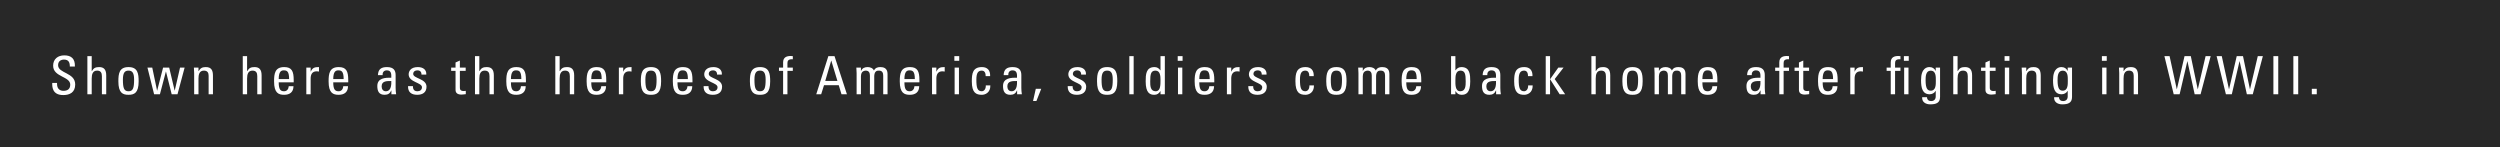 <svg width="663" height="39" viewBox="0 0 663 39" fill="none" xmlns="http://www.w3.org/2000/svg">
<rect x="0" y="0" width="663" height="39" fill="#808080" stroke="none"/>
<rect width="663" height="39" fill="black" fill-opacity="0.69"/>
<path d="M13.854 21.99C13.826 22.956 13.826 25.238 16.808 25.21C18.474 25.21 19.944 24.524 19.944 22.396C19.944 19.19 15.408 19.512 15.408 17.286C15.408 16.194 16.192 15.802 16.962 15.802C18.18 15.802 18.53 16.53 18.516 17.636H19.86C19.944 15.578 18.908 14.682 17.06 14.682C15.366 14.682 14.092 15.634 14.092 17.426C14.092 20.464 18.628 20.212 18.628 22.452C18.628 23.656 17.844 24.09 16.822 24.09C15.996 24.09 15.128 23.656 15.128 22.284V21.99H13.854ZM28.171 25V19.988C28.171 18.392 27.499 17.79 26.295 17.79C25.371 17.79 24.839 18.014 24.377 18.84H24.321V14.892H23.173V25H24.321V20.842C24.321 19.652 24.615 18.728 25.763 18.728C26.743 18.728 27.023 19.344 27.023 20.212V25H28.171ZM34.079 24.202C32.889 24.202 32.595 23.376 32.595 21.08C32.595 19.148 33.197 18.728 34.079 18.728C34.961 18.728 35.563 19.148 35.563 21.08C35.563 23.376 35.269 24.202 34.079 24.202ZM34.079 25.14C35.577 25.14 36.767 24.692 36.767 21.57C36.767 19.498 36.529 17.79 34.079 17.79C31.629 17.79 31.391 19.498 31.391 21.57C31.391 24.692 32.581 25.14 34.079 25.14ZM40.869 25H42.409L43.991 18.98H44.019L45.531 25H47.071L48.961 17.93H47.743L46.343 24.02H46.315L44.873 17.93H43.249L41.681 24.02H41.653L40.379 17.93H39.105L40.869 25ZM56.475 25V20.1C56.475 18.7 56.097 17.79 54.585 17.79C53.675 17.79 53.143 18.042 52.695 18.84H52.639V17.93H51.421C51.463 18.42 51.491 18.91 51.491 19.4V25H52.639V20.814C52.639 19.848 52.821 18.728 54.081 18.728C55.061 18.728 55.327 19.344 55.327 20.1V25H56.475ZM69.378 25V19.988C69.378 18.392 68.706 17.79 67.502 17.79C66.578 17.79 66.046 18.014 65.584 18.84H65.528V14.892H64.38V25H65.528V20.842C65.528 19.652 65.822 18.728 66.97 18.728C67.95 18.728 68.23 19.344 68.23 20.212V25H69.378ZM73.914 20.968C73.928 19.008 74.53 18.658 75.258 18.658C76.098 18.658 76.672 18.91 76.672 20.968H73.914ZM77.89 21.836V21.234C77.89 18.896 77.386 17.79 75.37 17.79C72.92 17.79 72.682 19.498 72.682 21.57C72.682 24.692 73.872 25.14 75.37 25.14C76.854 25.14 77.82 24.426 77.834 22.858H76.574C76.532 23.572 76.126 24.202 75.342 24.202C74.446 24.202 73.914 23.81 73.914 21.836H77.89ZM82.384 17.93H81.236V25H82.384V20.828C82.384 19.876 82.706 18.91 83.98 18.91C84.092 18.91 84.19 18.924 84.288 18.938C84.386 18.952 84.498 18.966 84.596 18.98V17.79C83.476 17.79 82.888 17.916 82.412 18.994H82.384V17.93ZM88.376 20.968C88.39 19.008 88.992 18.658 89.72 18.658C90.56 18.658 91.134 18.91 91.134 20.968H88.376ZM92.352 21.836V21.234C92.352 18.896 91.848 17.79 89.832 17.79C87.382 17.79 87.144 19.498 87.144 21.57C87.144 24.692 88.334 25.14 89.832 25.14C91.316 25.14 92.282 24.426 92.296 22.858H91.036C90.994 23.572 90.588 24.202 89.804 24.202C88.908 24.202 88.376 23.81 88.376 21.836H92.352ZM103.772 21.486C103.884 23.768 103.016 24.202 102.316 24.202C101.546 24.202 101.21 23.586 101.21 22.9C101.21 21.402 102.68 21.5 103.772 21.486ZM103.8 25H105.06C104.976 24.454 104.92 23.88 104.92 23.32V19.918C104.92 18.728 104.444 17.79 102.624 17.79C101.126 17.79 100.286 18.336 100.23 19.918H101.476C101.406 19.176 101.812 18.658 102.582 18.658C103.814 18.658 103.8 19.68 103.772 20.618C102.162 20.576 100.062 20.674 100.062 22.816C100.062 24.174 100.496 25.14 101.994 25.14C102.876 25.14 103.422 24.79 103.772 23.978H103.8V25ZM113.11 22.984C113.11 20.828 109.582 20.856 109.582 19.61C109.582 18.994 110.058 18.658 110.674 18.658C111.402 18.658 111.794 19.05 111.78 19.792H113.054C113.152 18.392 112.074 17.79 110.814 17.79C108.826 17.79 108.378 18.98 108.378 19.722C108.378 21.836 111.906 21.864 111.906 23.124C111.906 23.852 111.374 24.202 110.688 24.202C109.526 24.202 109.512 23.25 109.512 22.844H108.21C108.168 24.468 109.12 25.14 110.646 25.14C112.046 25.14 113.11 24.538 113.11 22.984ZM119.648 17.93V18.798H120.81V23.824C120.81 24.636 121.3 25.084 122.392 25.084C122.77 25.084 123.148 25 123.526 24.972V24.09C123.274 24.118 123.092 24.146 123.008 24.146C121.958 24.146 121.958 23.572 121.958 23.124V18.798H123.498V17.93H121.958V16.054L120.81 16.572V17.93H119.648ZM130.965 25V19.988C130.965 18.392 130.293 17.79 129.089 17.79C128.165 17.79 127.633 18.014 127.171 18.84H127.115V14.892H125.967V25H127.115V20.842C127.115 19.652 127.409 18.728 128.557 18.728C129.537 18.728 129.817 19.344 129.817 20.212V25H130.965ZM135.501 20.968C135.515 19.008 136.117 18.658 136.845 18.658C137.685 18.658 138.259 18.91 138.259 20.968H135.501ZM139.477 21.836V21.234C139.477 18.896 138.973 17.79 136.957 17.79C134.507 17.79 134.269 19.498 134.269 21.57C134.269 24.692 135.459 25.14 136.957 25.14C138.441 25.14 139.407 24.426 139.421 22.858H138.161C138.119 23.572 137.713 24.202 136.929 24.202C136.033 24.202 135.501 23.81 135.501 21.836H139.477ZM152.268 25V19.988C152.268 18.392 151.596 17.79 150.392 17.79C149.468 17.79 148.936 18.014 148.474 18.84H148.418V14.892H147.27V25H148.418V20.842C148.418 19.652 148.712 18.728 149.86 18.728C150.84 18.728 151.12 19.344 151.12 20.212V25H152.268ZM156.804 20.968C156.818 19.008 157.42 18.658 158.148 18.658C158.988 18.658 159.562 18.91 159.562 20.968H156.804ZM160.78 21.836V21.234C160.78 18.896 160.276 17.79 158.26 17.79C155.81 17.79 155.572 19.498 155.572 21.57C155.572 24.692 156.762 25.14 158.26 25.14C159.744 25.14 160.71 24.426 160.724 22.858H159.464C159.422 23.572 159.016 24.202 158.232 24.202C157.336 24.202 156.804 23.81 156.804 21.836H160.78ZM165.274 17.93H164.126V25H165.274V20.828C165.274 19.876 165.596 18.91 166.87 18.91C166.982 18.91 167.08 18.924 167.178 18.938C167.276 18.952 167.388 18.966 167.486 18.98V17.79C166.366 17.79 165.778 17.916 165.302 18.994H165.274V17.93ZM172.638 24.202C171.448 24.202 171.154 23.376 171.154 21.08C171.154 19.148 171.756 18.728 172.638 18.728C173.52 18.728 174.122 19.148 174.122 21.08C174.122 23.376 173.828 24.202 172.638 24.202ZM172.638 25.14C174.136 25.14 175.326 24.692 175.326 21.57C175.326 19.498 175.088 17.79 172.638 17.79C170.188 17.79 169.95 19.498 169.95 21.57C169.95 24.692 171.14 25.14 172.638 25.14ZM179.666 20.968C179.68 19.008 180.282 18.658 181.01 18.658C181.85 18.658 182.424 18.91 182.424 20.968H179.666ZM183.642 21.836V21.234C183.642 18.896 183.138 17.79 181.122 17.79C178.672 17.79 178.434 19.498 178.434 21.57C178.434 24.692 179.624 25.14 181.122 25.14C182.606 25.14 183.572 24.426 183.586 22.858H182.326C182.284 23.572 181.878 24.202 181.094 24.202C180.198 24.202 179.666 23.81 179.666 21.836H183.642ZM191.496 22.984C191.496 20.828 187.968 20.856 187.968 19.61C187.968 18.994 188.444 18.658 189.06 18.658C189.788 18.658 190.18 19.05 190.166 19.792H191.44C191.538 18.392 190.46 17.79 189.2 17.79C187.212 17.79 186.764 18.98 186.764 19.722C186.764 21.836 190.292 21.864 190.292 23.124C190.292 23.852 189.76 24.202 189.074 24.202C187.912 24.202 187.898 23.25 187.898 22.844H186.596C186.554 24.468 187.506 25.14 189.032 25.14C190.432 25.14 191.496 24.538 191.496 22.984ZM201.562 24.202C200.373 24.202 200.079 23.376 200.079 21.08C200.079 19.148 200.681 18.728 201.562 18.728C202.445 18.728 203.047 19.148 203.047 21.08C203.047 23.376 202.753 24.202 201.562 24.202ZM201.562 25.14C203.061 25.14 204.251 24.692 204.251 21.57C204.251 19.498 204.013 17.79 201.562 17.79C199.113 17.79 198.875 19.498 198.875 21.57C198.875 24.692 200.065 25.14 201.562 25.14ZM206.588 17.93V18.798H207.68V25H208.828V18.798H210.256V17.93H208.828V16.726C208.828 16.152 209.038 15.634 210.256 15.718V14.892C210.088 14.864 209.948 14.85 209.71 14.85C208.688 14.85 207.68 15.13 207.68 16.558V17.93H206.588ZM216.472 25H217.774L218.53 22.592H222.436L223.164 25H224.606L221.316 14.892H219.678L216.472 25ZM222.086 21.472H218.852L220.434 16.082H220.462L222.086 21.472ZM231.849 25V20.24C231.849 19.974 231.905 19.274 232.241 18.994C232.549 18.742 232.675 18.728 233.109 18.728C234.033 18.728 234.229 19.386 234.229 20.1V25H235.377V19.624C235.377 17.958 234.187 17.79 233.445 17.79C232.801 17.79 232.157 17.944 231.765 18.7C231.499 18.056 230.757 17.79 230.113 17.79C229.287 17.79 228.685 18.056 228.349 18.812H228.321V17.93H227.103C227.145 18.42 227.173 18.91 227.173 19.4V25H228.321V20.24C228.321 19.974 228.377 19.554 228.587 19.204C228.755 18.938 229.231 18.728 229.581 18.728C230.505 18.728 230.701 19.386 230.701 20.1V25H231.849ZM239.853 20.968C239.867 19.008 240.469 18.658 241.197 18.658C242.037 18.658 242.611 18.91 242.611 20.968H239.853ZM243.829 21.836V21.234C243.829 18.896 243.325 17.79 241.309 17.79C238.859 17.79 238.621 19.498 238.621 21.57C238.621 24.692 239.811 25.14 241.309 25.14C242.793 25.14 243.759 24.426 243.773 22.858H242.513C242.471 23.572 242.065 24.202 241.281 24.202C240.385 24.202 239.853 23.81 239.853 21.836H243.829ZM248.323 17.93H247.175V25H248.323V20.828C248.323 19.876 248.645 18.91 249.919 18.91C250.031 18.91 250.129 18.924 250.227 18.938C250.325 18.952 250.437 18.966 250.535 18.98V17.79C249.415 17.79 248.827 17.916 248.351 18.994H248.323V17.93ZM254.315 17.93H253.167V25H254.315V17.93ZM253.097 16.124H254.385V14.892H253.097V16.124ZM262.584 20.198C262.654 18.616 261.828 17.79 260.414 17.79C257.964 17.79 257.726 19.498 257.726 21.57C257.726 24.692 258.916 25.14 260.414 25.14C261.198 25.14 262.682 24.636 262.64 22.648H261.436C261.478 23.922 260.68 24.202 260.414 24.202C259.224 24.202 258.93 23.376 258.93 21.08C258.93 19.148 259.532 18.728 260.414 18.728C260.848 18.728 261.422 19.036 261.394 20.198H262.584ZM269.71 21.486C269.822 23.768 268.954 24.202 268.254 24.202C267.484 24.202 267.148 23.586 267.148 22.9C267.148 21.402 268.618 21.5 269.71 21.486ZM269.738 25H270.998C270.914 24.454 270.858 23.88 270.858 23.32V19.918C270.858 18.728 270.382 17.79 268.562 17.79C267.064 17.79 266.224 18.336 266.168 19.918H267.414C267.344 19.176 267.75 18.658 268.52 18.658C269.752 18.658 269.738 19.68 269.71 20.618C268.1 20.576 266 20.674 266 22.816C266 24.174 266.434 25.14 267.932 25.14C268.814 25.14 269.36 24.79 269.71 23.978H269.738V25ZM273.966 26.778H274.862L276.136 23.544H274.694L273.966 26.778ZM288.055 22.984C288.055 20.828 284.527 20.856 284.527 19.61C284.527 18.994 285.003 18.658 285.619 18.658C286.347 18.658 286.739 19.05 286.725 19.792H287.999C288.097 18.392 287.019 17.79 285.759 17.79C283.771 17.79 283.323 18.98 283.323 19.722C283.323 21.836 286.851 21.864 286.851 23.124C286.851 23.852 286.319 24.202 285.633 24.202C284.471 24.202 284.457 23.25 284.457 22.844H283.155C283.113 24.468 284.065 25.14 285.591 25.14C286.991 25.14 288.055 24.538 288.055 22.984ZM293.618 24.202C292.428 24.202 292.134 23.376 292.134 21.08C292.134 19.148 292.736 18.728 293.618 18.728C294.5 18.728 295.102 19.148 295.102 21.08C295.102 23.376 294.808 24.202 293.618 24.202ZM293.618 25.14C295.116 25.14 296.306 24.692 296.306 21.57C296.306 19.498 296.068 17.79 293.618 17.79C291.168 17.79 290.93 19.498 290.93 21.57C290.93 24.692 292.12 25.14 293.618 25.14ZM300.646 14.892H299.498V25H300.646V14.892ZM307.767 21.178C307.767 22.606 307.767 24.202 306.479 24.202C305.037 24.202 305.037 22.662 305.037 21.598C305.037 19.708 305.205 18.728 306.437 18.728C307.711 18.728 307.767 20.24 307.767 21.178ZM307.767 18.644H307.725C307.333 18.084 306.843 17.79 306.171 17.79C303.889 17.79 303.833 19.82 303.833 21.584C303.833 24.692 304.981 25.14 306.115 25.14C306.857 25.14 307.347 24.818 307.739 24.16H307.767V25H308.915V14.892H307.767V18.644ZM313.549 17.93H312.401V25H313.549V17.93ZM312.331 16.124H313.619V14.892H312.331V16.124ZM318.053 20.968C318.067 19.008 318.669 18.658 319.397 18.658C320.237 18.658 320.811 18.91 320.811 20.968H318.053ZM322.029 21.836V21.234C322.029 18.896 321.525 17.79 319.509 17.79C317.059 17.79 316.821 19.498 316.821 21.57C316.821 24.692 318.011 25.14 319.509 25.14C320.993 25.14 321.959 24.426 321.973 22.858H320.713C320.671 23.572 320.265 24.202 319.481 24.202C318.585 24.202 318.053 23.81 318.053 21.836H322.029ZM326.523 17.93H325.375V25H326.523V20.828C326.523 19.876 326.845 18.91 328.119 18.91C328.231 18.91 328.329 18.924 328.427 18.938C328.525 18.952 328.637 18.966 328.735 18.98V17.79C327.615 17.79 327.027 17.916 326.551 18.994H326.523V17.93ZM335.945 22.984C335.945 20.828 332.417 20.856 332.417 19.61C332.417 18.994 332.893 18.658 333.509 18.658C334.237 18.658 334.629 19.05 334.615 19.792H335.889C335.987 18.392 334.909 17.79 333.649 17.79C331.661 17.79 331.213 18.98 331.213 19.722C331.213 21.836 334.741 21.864 334.741 23.124C334.741 23.852 334.209 24.202 333.523 24.202C332.361 24.202 332.347 23.25 332.347 22.844H331.045C331.003 24.468 331.955 25.14 333.481 25.14C334.881 25.14 335.945 24.538 335.945 22.984ZM348.405 20.198C348.475 18.616 347.649 17.79 346.235 17.79C343.785 17.79 343.547 19.498 343.547 21.57C343.547 24.692 344.737 25.14 346.235 25.14C347.019 25.14 348.503 24.636 348.461 22.648H347.257C347.299 23.922 346.501 24.202 346.235 24.202C345.045 24.202 344.751 23.376 344.751 21.08C344.751 19.148 345.353 18.728 346.235 18.728C346.669 18.728 347.243 19.036 347.215 20.198H348.405ZM354.411 24.202C353.221 24.202 352.927 23.376 352.927 21.08C352.927 19.148 353.529 18.728 354.411 18.728C355.293 18.728 355.895 19.148 355.895 21.08C355.895 23.376 355.601 24.202 354.411 24.202ZM354.411 25.14C355.909 25.14 357.099 24.692 357.099 21.57C357.099 19.498 356.861 17.79 354.411 17.79C351.961 17.79 351.723 19.498 351.723 21.57C351.723 24.692 352.913 25.14 354.411 25.14ZM364.939 25V20.24C364.939 19.974 364.995 19.274 365.331 18.994C365.639 18.742 365.765 18.728 366.199 18.728C367.123 18.728 367.319 19.386 367.319 20.1V25H368.467V19.624C368.467 17.958 367.277 17.79 366.535 17.79C365.891 17.79 365.247 17.944 364.855 18.7C364.589 18.056 363.847 17.79 363.203 17.79C362.377 17.79 361.775 18.056 361.439 18.812H361.411V17.93H360.193C360.235 18.42 360.263 18.91 360.263 19.4V25H361.411V20.24C361.411 19.974 361.467 19.554 361.677 19.204C361.845 18.938 362.321 18.728 362.671 18.728C363.595 18.728 363.791 19.386 363.791 20.1V25H364.939ZM372.943 20.968C372.957 19.008 373.559 18.658 374.287 18.658C375.127 18.658 375.701 18.91 375.701 20.968H372.943ZM376.919 21.836V21.234C376.919 18.896 376.415 17.79 374.399 17.79C371.949 17.79 371.711 19.498 371.711 21.57C371.711 24.692 372.901 25.14 374.399 25.14C375.883 25.14 376.849 24.426 376.863 22.858H375.603C375.561 23.572 375.155 24.202 374.371 24.202C373.475 24.202 372.943 23.81 372.943 21.836H376.919ZM385.972 21.178C385.972 20.24 386.028 18.728 387.302 18.728C388.534 18.728 388.702 19.708 388.702 21.598C388.702 22.662 388.702 24.202 387.26 24.202C385.846 24.202 385.972 22.256 385.972 21.178ZM385.972 24.16H386C386.392 24.818 386.882 25.14 387.624 25.14C388.758 25.14 389.906 24.692 389.906 21.584C389.906 19.82 389.85 17.79 387.568 17.79C386.896 17.79 386.406 18.084 386.014 18.644H385.972V14.892H384.824V25H385.972V24.16ZM396.738 21.486C396.85 23.768 395.982 24.202 395.282 24.202C394.512 24.202 394.176 23.586 394.176 22.9C394.176 21.402 395.646 21.5 396.738 21.486ZM396.766 25H398.026C397.942 24.454 397.886 23.88 397.886 23.32V19.918C397.886 18.728 397.41 17.79 395.59 17.79C394.092 17.79 393.252 18.336 393.196 19.918H394.442C394.372 19.176 394.778 18.658 395.548 18.658C396.78 18.658 396.766 19.68 396.738 20.618C395.128 20.576 393.028 20.674 393.028 22.816C393.028 24.174 393.462 25.14 394.96 25.14C395.842 25.14 396.388 24.79 396.738 23.978H396.766V25ZM406.412 20.198C406.482 18.616 405.656 17.79 404.242 17.79C401.792 17.79 401.554 19.498 401.554 21.57C401.554 24.692 402.744 25.14 404.242 25.14C405.026 25.14 406.51 24.636 406.468 22.648H405.264C405.306 23.922 404.508 24.202 404.242 24.202C403.052 24.202 402.758 23.376 402.758 21.08C402.758 19.148 403.36 18.728 404.242 18.728C404.676 18.728 405.25 19.036 405.222 20.198H406.412ZM411.074 21.038H411.102L413.622 25H415.078L412.306 20.968L414.658 17.93H413.258L411.102 20.982H411.074V14.892H409.926V25H411.074V21.038ZM427.035 25V19.988C427.035 18.392 426.363 17.79 425.159 17.79C424.235 17.79 423.703 18.014 423.241 18.84H423.185V14.892H422.037V25H423.185V20.842C423.185 19.652 423.479 18.728 424.627 18.728C425.607 18.728 425.887 19.344 425.887 20.212V25H427.035ZM432.943 24.202C431.753 24.202 431.459 23.376 431.459 21.08C431.459 19.148 432.061 18.728 432.943 18.728C433.825 18.728 434.427 19.148 434.427 21.08C434.427 23.376 434.133 24.202 432.943 24.202ZM432.943 25.14C434.441 25.14 435.631 24.692 435.631 21.57C435.631 19.498 435.393 17.79 432.943 17.79C430.493 17.79 430.255 19.498 430.255 21.57C430.255 24.692 431.445 25.14 432.943 25.14ZM443.471 25V20.24C443.471 19.974 443.527 19.274 443.863 18.994C444.171 18.742 444.297 18.728 444.731 18.728C445.655 18.728 445.851 19.386 445.851 20.1V25H446.999V19.624C446.999 17.958 445.809 17.79 445.067 17.79C444.423 17.79 443.779 17.944 443.387 18.7C443.121 18.056 442.379 17.79 441.735 17.79C440.909 17.79 440.307 18.056 439.971 18.812H439.943V17.93H438.725C438.767 18.42 438.795 18.91 438.795 19.4V25H439.943V20.24C439.943 19.974 439.999 19.554 440.209 19.204C440.377 18.938 440.853 18.728 441.203 18.728C442.127 18.728 442.323 19.386 442.323 20.1V25H443.471ZM451.474 20.968C451.488 19.008 452.09 18.658 452.818 18.658C453.658 18.658 454.232 18.91 454.232 20.968H451.474ZM455.45 21.836V21.234C455.45 18.896 454.946 17.79 452.93 17.79C450.48 17.79 450.242 19.498 450.242 21.57C450.242 24.692 451.432 25.14 452.93 25.14C454.414 25.14 455.38 24.426 455.394 22.858H454.134C454.092 23.572 453.686 24.202 452.902 24.202C452.006 24.202 451.474 23.81 451.474 21.836H455.45ZM466.87 21.486C466.982 23.768 466.114 24.202 465.414 24.202C464.644 24.202 464.308 23.586 464.308 22.9C464.308 21.402 465.778 21.5 466.87 21.486ZM466.898 25H468.158C468.074 24.454 468.018 23.88 468.018 23.32V19.918C468.018 18.728 467.542 17.79 465.722 17.79C464.224 17.79 463.384 18.336 463.328 19.918H464.574C464.504 19.176 464.91 18.658 465.68 18.658C466.912 18.658 466.898 19.68 466.87 20.618C465.26 20.576 463.16 20.674 463.16 22.816C463.16 24.174 463.594 25.14 465.092 25.14C465.974 25.14 466.52 24.79 466.87 23.978H466.898V25ZM470.776 17.93V18.798H471.868V25H473.016V18.798H474.444V17.93H473.016V16.726C473.016 16.152 473.226 15.634 474.444 15.718V14.892C474.276 14.864 474.136 14.85 473.898 14.85C472.876 14.85 471.868 15.13 471.868 16.558V17.93H470.776ZM475.918 17.93V18.798H477.08V23.824C477.08 24.636 477.57 25.084 478.662 25.084C479.04 25.084 479.418 25 479.796 24.972V24.09C479.544 24.118 479.362 24.146 479.278 24.146C478.228 24.146 478.228 23.572 478.228 23.124V18.798H479.768V17.93H478.228V16.054L477.08 16.572V17.93H475.918ZM483.371 20.968C483.385 19.008 483.987 18.658 484.715 18.658C485.555 18.658 486.129 18.91 486.129 20.968H483.371ZM487.347 21.836V21.234C487.347 18.896 486.843 17.79 484.827 17.79C482.377 17.79 482.139 19.498 482.139 21.57C482.139 24.692 483.329 25.14 484.827 25.14C486.311 25.14 487.277 24.426 487.291 22.858H486.031C485.989 23.572 485.583 24.202 484.799 24.202C483.903 24.202 483.371 23.81 483.371 21.836H487.347ZM491.841 17.93H490.693V25H491.841V20.828C491.841 19.876 492.163 18.91 493.437 18.91C493.549 18.91 493.647 18.924 493.745 18.938C493.843 18.952 493.955 18.966 494.053 18.98V17.79C492.933 17.79 492.345 17.916 491.869 18.994H491.841V17.93ZM506.13 17.93H504.982V25H506.13V17.93ZM504.912 16.124H506.2V14.892H504.912V16.124ZM500.334 17.93V18.798H501.426V25H502.574V18.798H504.002V17.93H502.574V16.726C502.574 16.152 502.784 15.634 504.002 15.718V14.892C503.834 14.864 503.694 14.85 503.456 14.85C502.434 14.85 501.426 15.13 501.426 16.558V17.93H500.334ZM513.382 21.43C513.382 22.41 513.424 24.048 512.038 24.048C511.184 24.048 510.666 23.516 510.666 21.248C510.666 20.31 510.708 18.742 512.01 18.742C513.452 18.742 513.382 20.38 513.382 21.43ZM513.354 18.798H513.326C513.004 18.112 512.416 17.79 511.674 17.79C511.1 17.79 509.462 18 509.462 21.248C509.462 23.348 509.84 25 511.758 25C512.374 25 513.018 24.678 513.312 24.118H513.354V25.588C513.354 26.316 512.92 26.806 512.122 26.806C511.492 26.806 511.058 26.442 511.044 25.784H509.756C509.658 27.086 510.722 27.674 511.898 27.674C513.452 27.674 514.502 27.296 514.502 25.714V17.93H513.354V18.798ZM523 25V19.988C523 18.392 522.328 17.79 521.124 17.79C520.2 17.79 519.668 18.014 519.206 18.84H519.15V14.892H518.002V25H519.15V20.842C519.15 19.652 519.444 18.728 520.592 18.728C521.572 18.728 521.852 19.344 521.852 20.212V25H523ZM525.38 17.93V18.798H526.542V23.824C526.542 24.636 527.032 25.084 528.124 25.084C528.502 25.084 528.88 25 529.258 24.972V24.09C529.006 24.118 528.824 24.146 528.74 24.146C527.69 24.146 527.69 23.572 527.69 23.124V18.798H529.23V17.93H527.69V16.054L526.542 16.572V17.93H525.38ZM532.833 17.93H531.685V25H532.833V17.93ZM531.615 16.124H532.903V14.892H531.615V16.124ZM541.2 25V20.1C541.2 18.7 540.822 17.79 539.31 17.79C538.4 17.79 537.868 18.042 537.42 18.84H537.364V17.93H536.146C536.188 18.42 536.216 18.91 536.216 19.4V25H537.364V20.814C537.364 19.848 537.546 18.728 538.806 18.728C539.786 18.728 540.052 19.344 540.052 20.1V25H541.2ZM548.382 21.43C548.382 22.41 548.424 24.048 547.038 24.048C546.184 24.048 545.666 23.516 545.666 21.248C545.666 20.31 545.708 18.742 547.01 18.742C548.452 18.742 548.382 20.38 548.382 21.43ZM548.354 18.798H548.326C548.004 18.112 547.416 17.79 546.674 17.79C546.1 17.79 544.462 18 544.462 21.248C544.462 23.348 544.84 25 546.758 25C547.374 25 548.018 24.678 548.312 24.118H548.354V25.588C548.354 26.316 547.92 26.806 547.122 26.806C546.492 26.806 546.058 26.442 546.044 25.784H544.756C544.658 27.086 545.722 27.674 546.898 27.674C548.452 27.674 549.502 27.296 549.502 25.714V17.93H548.354V18.798ZM558.64 17.93H557.492V25H558.64V17.93ZM557.422 16.124H558.71V14.892H557.422V16.124ZM567.007 25V20.1C567.007 18.7 566.629 17.79 565.117 17.79C564.207 17.79 563.675 18.042 563.227 18.84H563.171V17.93H561.953C561.995 18.42 562.023 18.91 562.023 19.4V25H563.171V20.814C563.171 19.848 563.353 18.728 564.613 18.728C565.593 18.728 565.859 19.344 565.859 20.1V25H567.007ZM576.467 25H578.035L580.079 16.236H580.107L582.025 25H583.593L586.267 14.892H584.923L582.865 23.656H582.837L581.003 14.892H579.337L577.307 23.656H577.279L575.375 14.892H574.003L576.467 25ZM590.308 25H591.876L593.92 16.236H593.948L595.866 25H597.434L600.108 14.892H598.764L596.706 23.656H596.678L594.844 14.892H593.178L591.148 23.656H591.12L589.216 14.892H587.844L590.308 25ZM604.192 14.892H602.904V25H604.192V14.892ZM609.488 14.892H608.2V25H609.488V14.892ZM614.407 23.544H613.091V25H614.407V23.544Z" fill="white"/>
</svg>
